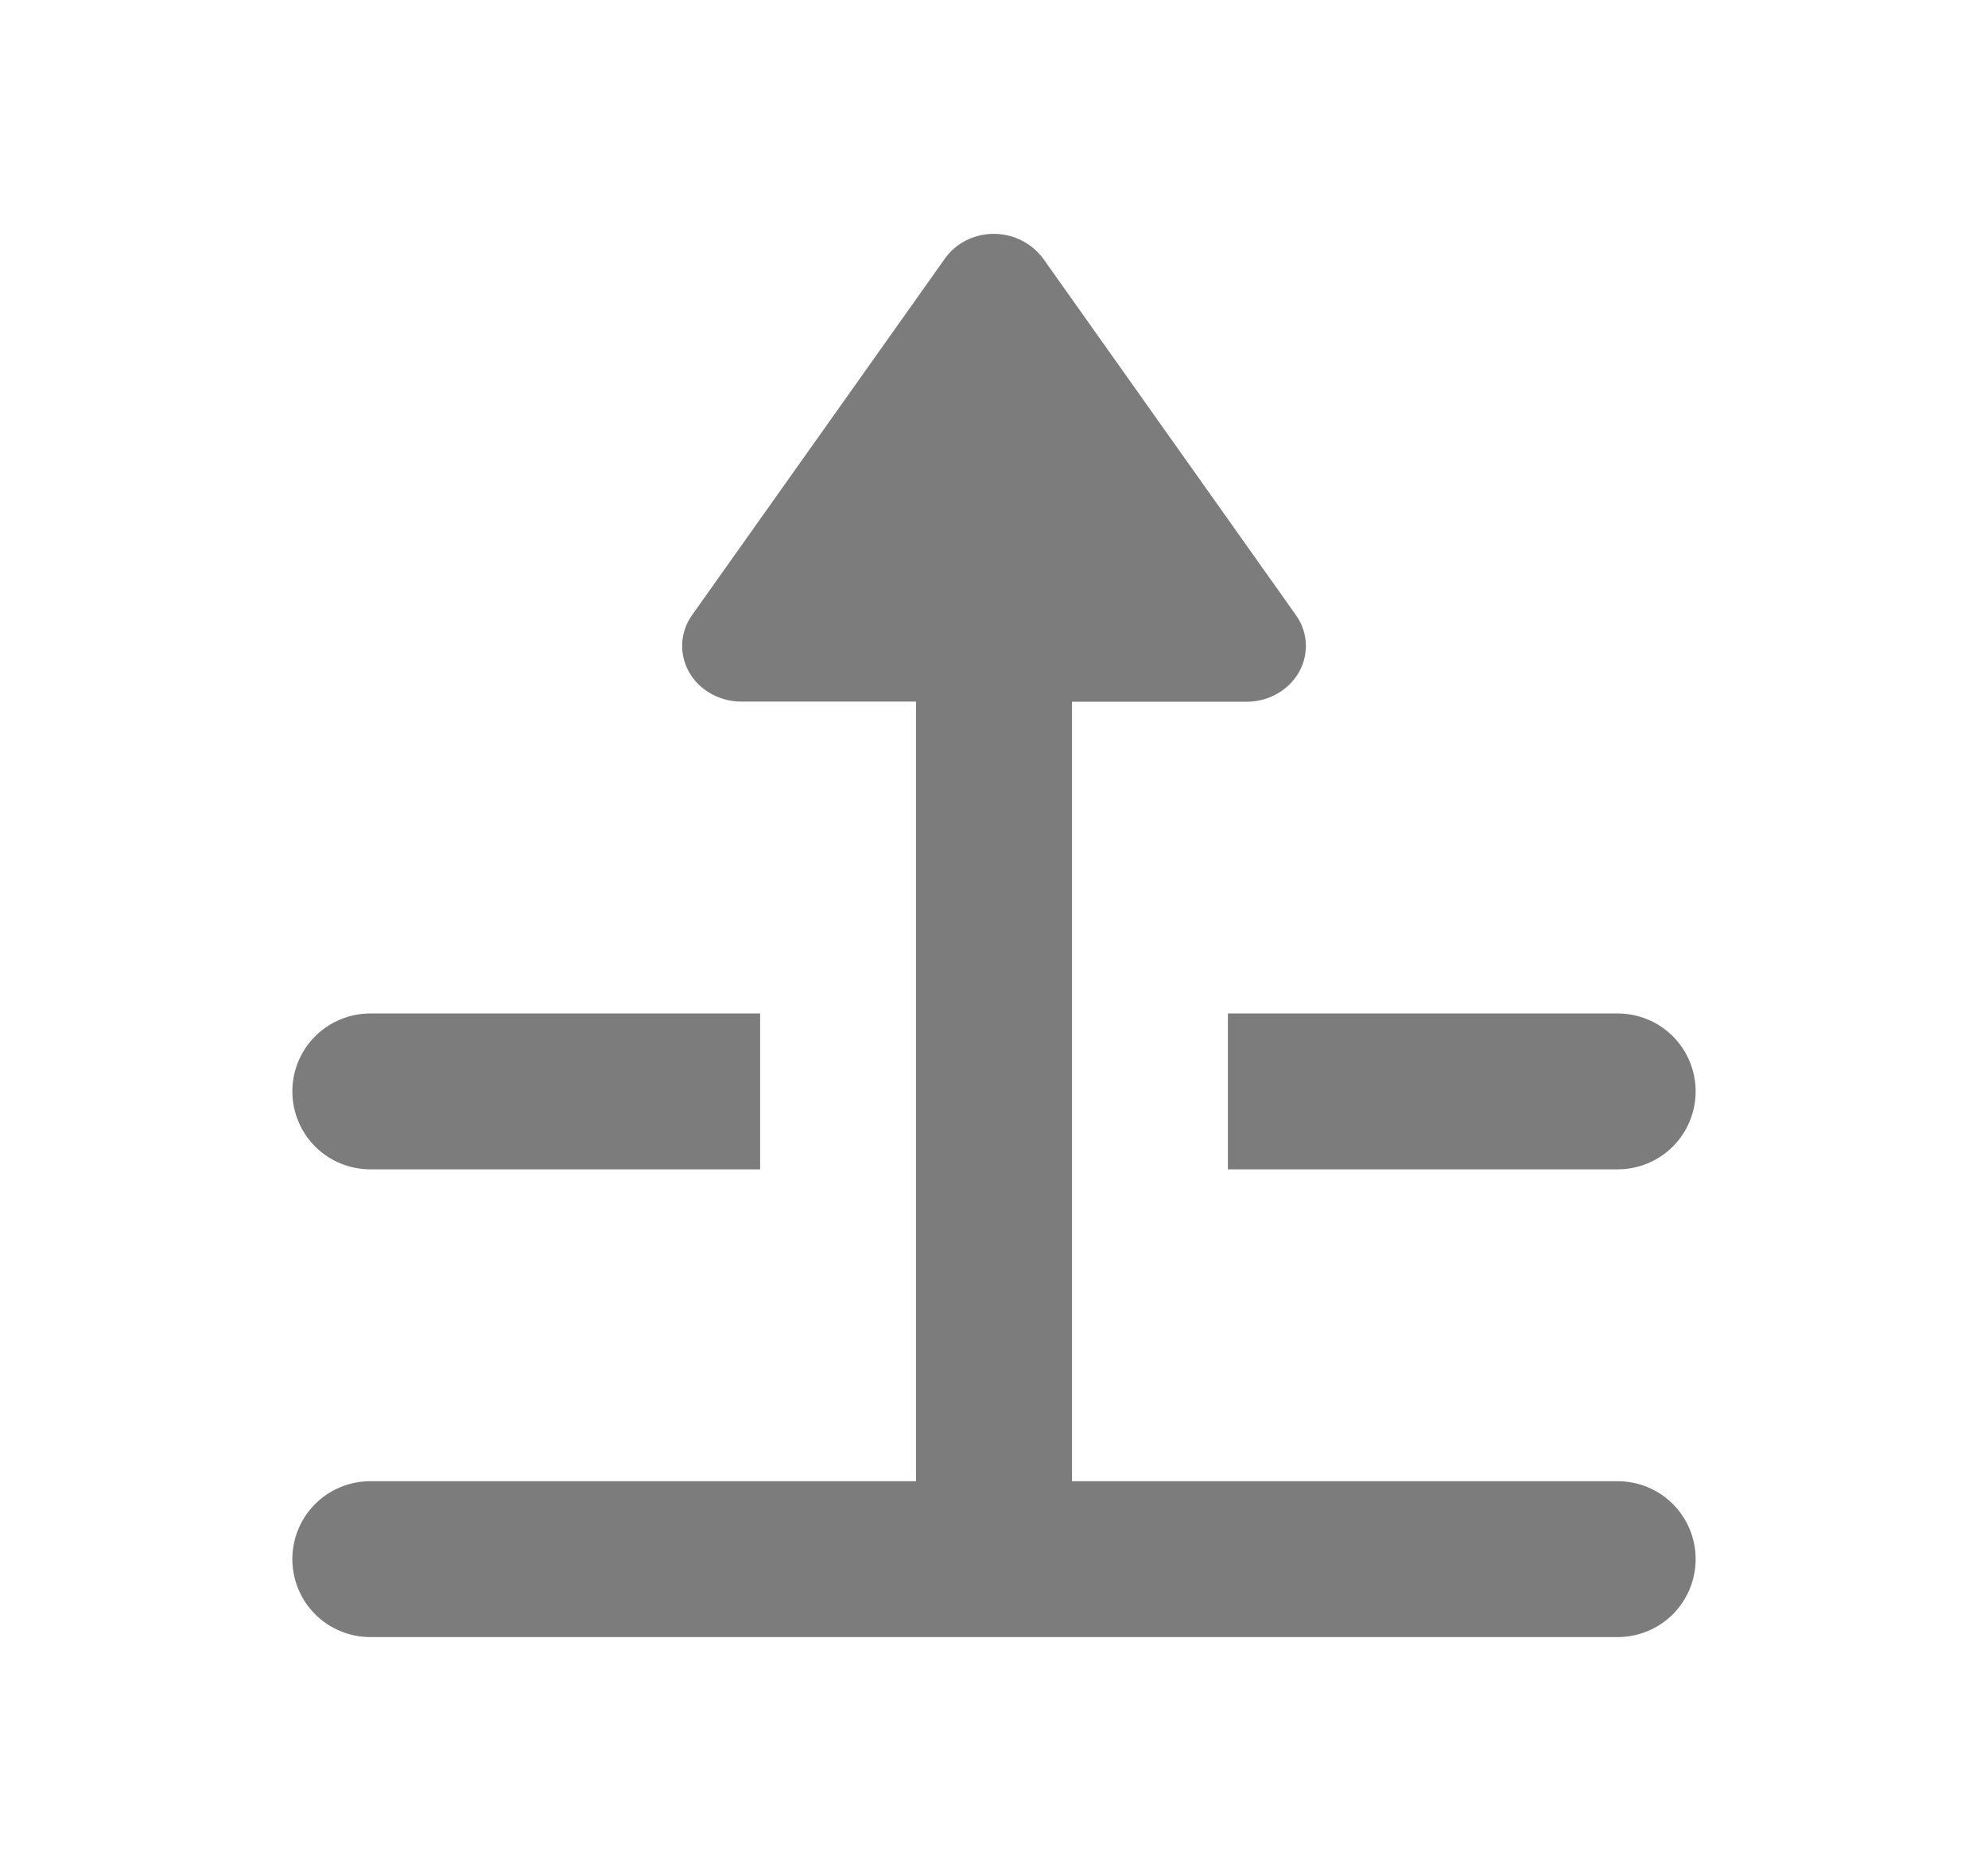 <svg width="17" height="16" viewBox="0 0 17 16" fill="none" xmlns="http://www.w3.org/2000/svg">
<path d="M9.167 6L9.167 12.667L13.833 12.667C14.01 12.667 14.18 12.737 14.305 12.862C14.43 12.987 14.5 13.156 14.5 13.333C14.5 13.51 14.43 13.68 14.305 13.805C14.18 13.93 14.01 14 13.833 14L3.167 14C2.99 14 2.82 13.93 2.695 13.805C2.57 13.68 2.5 13.51 2.5 13.333C2.5 13.156 2.57 12.987 2.695 12.862C2.82 12.737 2.99 12.667 3.167 12.667L7.833 12.667L7.833 6L6.34 6C6.24 6 6.142 5.972 6.059 5.92C5.826 5.774 5.763 5.478 5.919 5.259L8.079 2.213C8.116 2.16 8.164 2.115 8.219 2.08C8.331 2.01 8.466 1.984 8.596 2.009C8.726 2.033 8.842 2.106 8.921 2.212L11.081 5.259C11.137 5.336 11.167 5.429 11.167 5.524C11.167 5.787 10.94 6.001 10.66 6.001L9.167 6.001L9.167 6ZM3.167 10C2.99 10 2.82 9.93 2.695 9.805C2.57 9.68 2.5 9.51 2.5 9.333C2.5 9.157 2.57 8.987 2.695 8.862C2.82 8.737 2.99 8.667 3.167 8.667L6.5 8.667L6.5 10L3.167 10ZM11.167 10L10.5 10L10.5 8.667L13.833 8.667C14.01 8.667 14.18 8.737 14.305 8.862C14.43 8.987 14.5 9.157 14.5 9.333C14.5 9.51 14.43 9.68 14.305 9.805C14.18 9.93 14.01 10 13.833 10L11.167 10Z" fill="#7C7C7C"/>
</svg>

